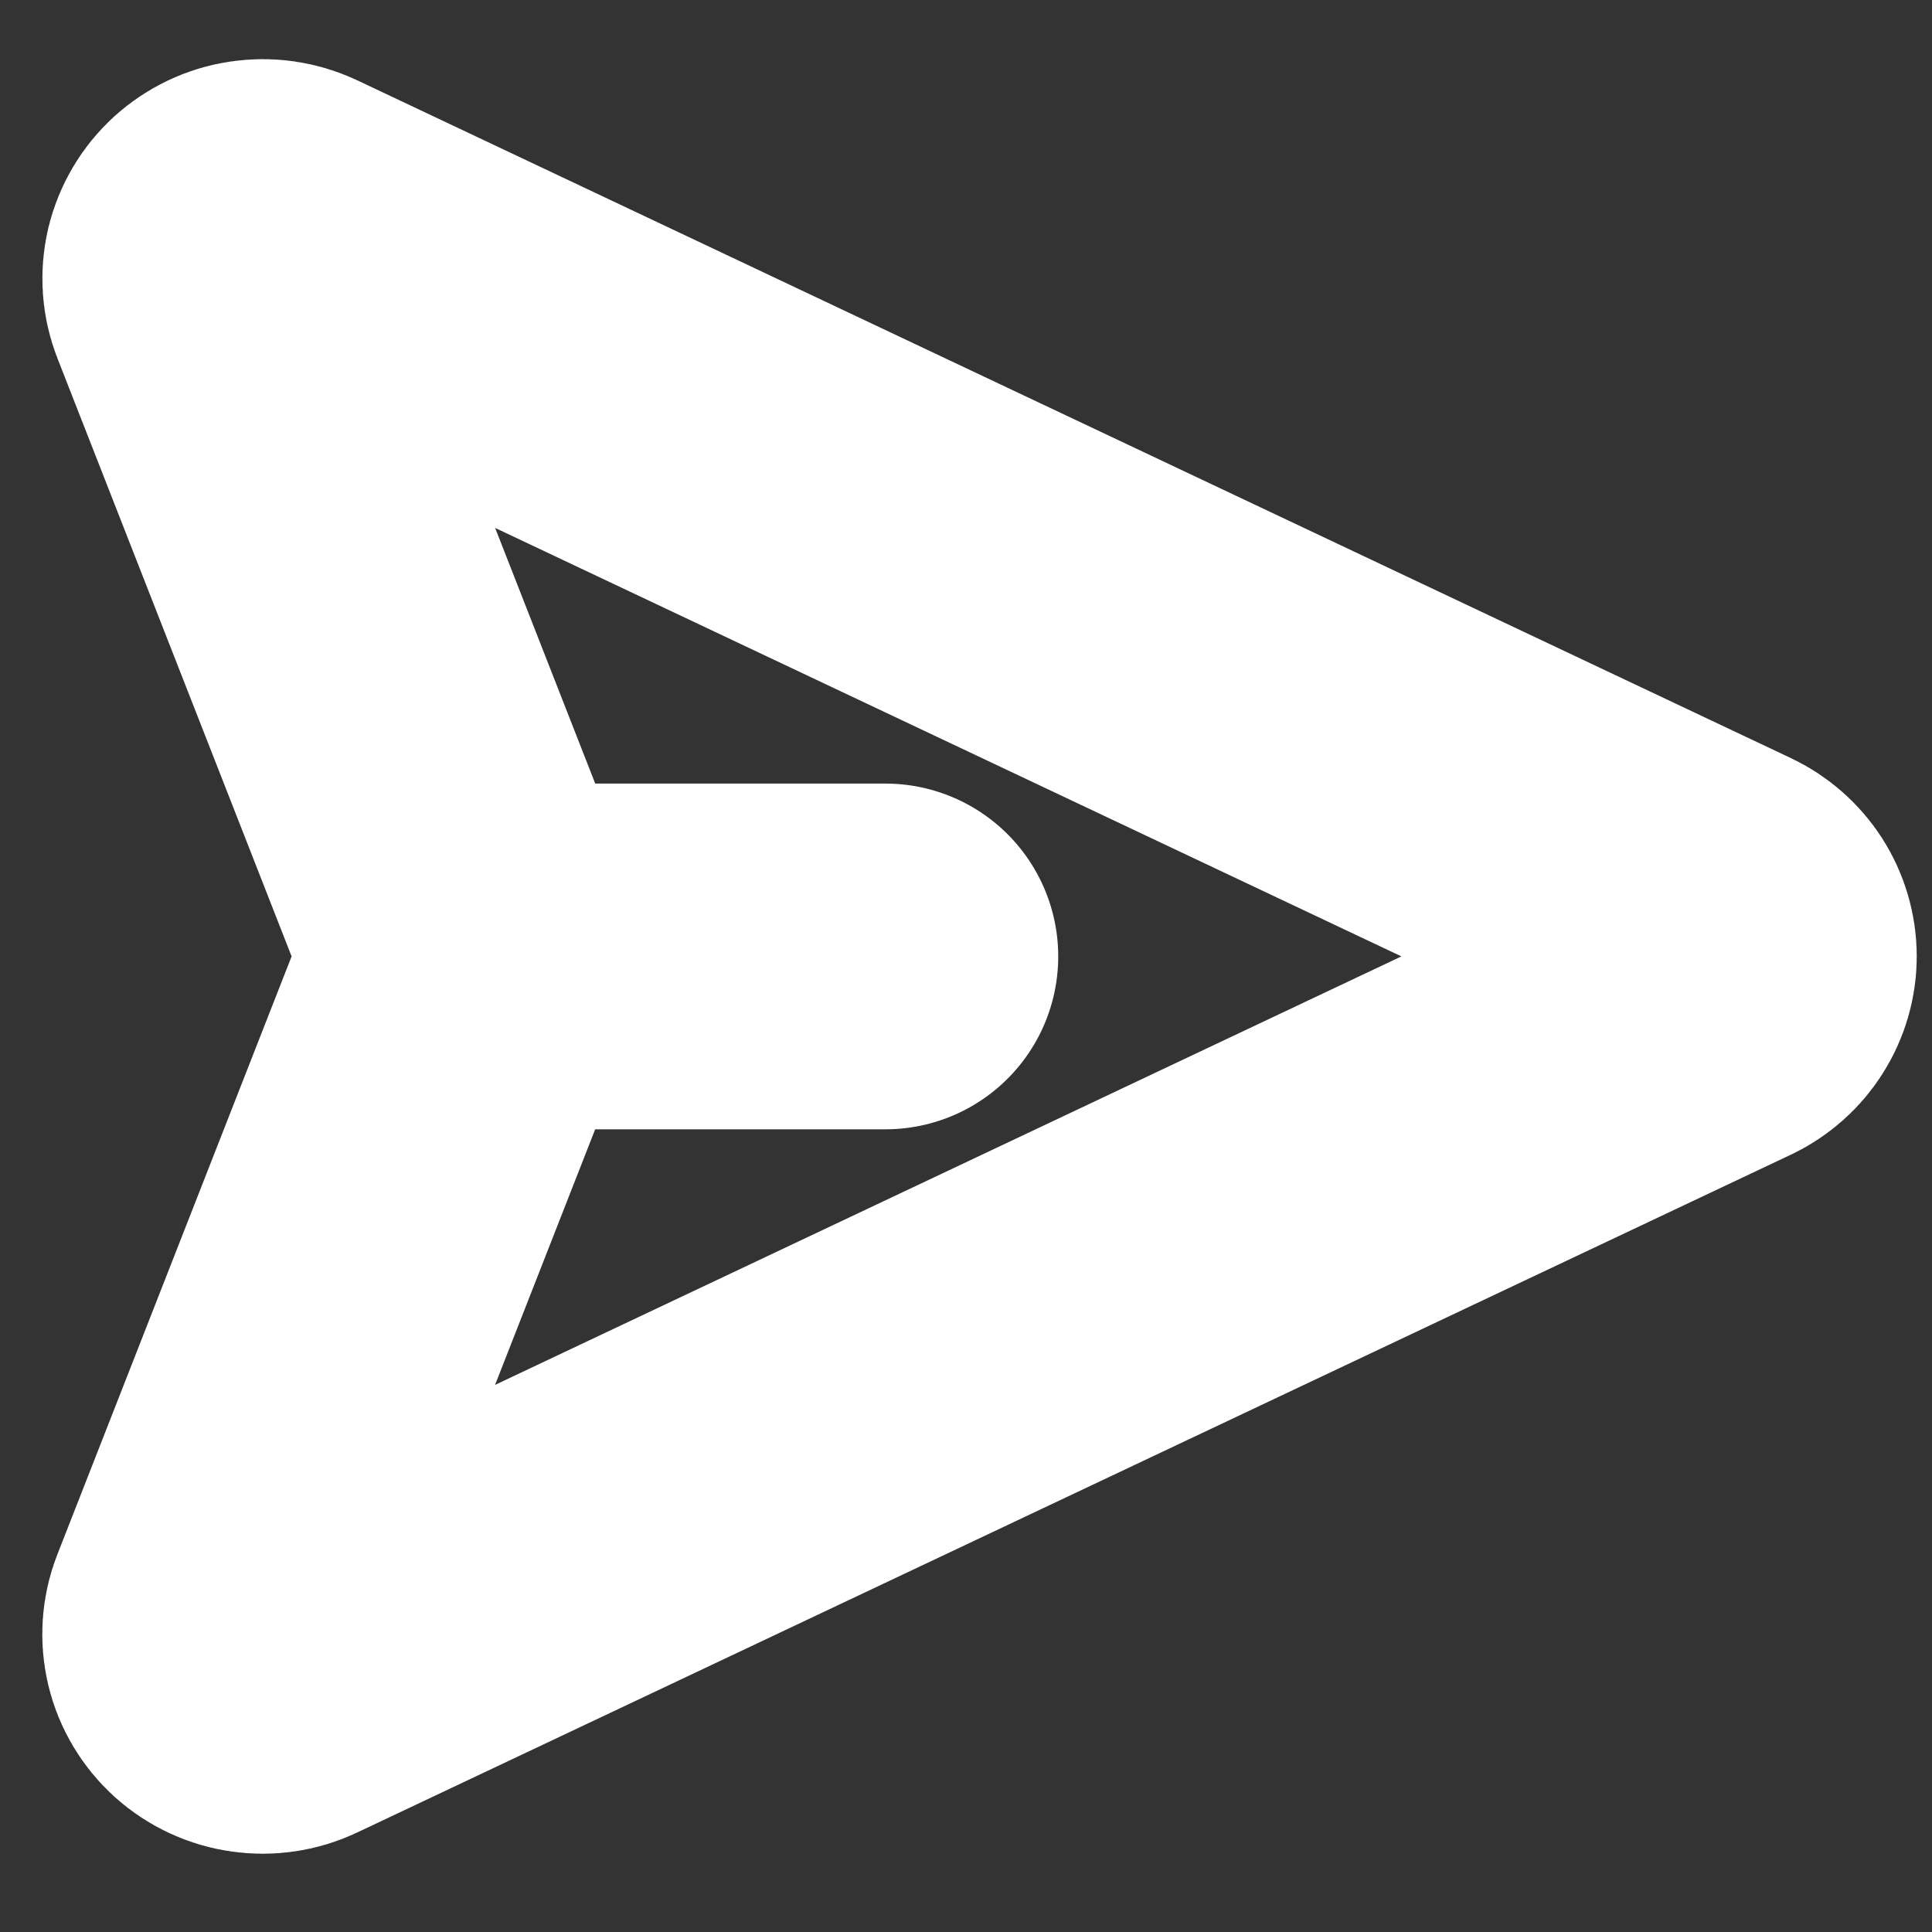 <svg width="19" height="19" viewBox="0 0 19 19" fill="none" xmlns="http://www.w3.org/2000/svg">
<rect x="0" y="0" width="19" height="19" fill="#333333" stroke="none"/>
<path d="M8.707 9.406L5.005 9.406M16.887 8.993C16.966 9.031 17.032 9.089 17.079 9.162C17.125 9.235 17.15 9.319 17.15 9.405C17.15 9.491 17.125 9.576 17.078 9.649C17.032 9.721 16.966 9.78 16.887 9.818L2.785 16.485C2.701 16.525 2.606 16.539 2.514 16.525C2.421 16.512 2.335 16.471 2.266 16.409C2.197 16.346 2.149 16.265 2.128 16.176C2.107 16.086 2.113 15.993 2.147 15.907L4.629 9.57C4.671 9.464 4.671 9.347 4.629 9.241L2.148 2.904C2.114 2.818 2.108 2.725 2.129 2.635C2.151 2.546 2.199 2.465 2.267 2.403C2.336 2.341 2.422 2.3 2.514 2.287C2.607 2.273 2.701 2.287 2.785 2.326L16.887 8.993Z" stroke="white" stroke-width="3.4" stroke-linecap="round" stroke-linejoin="round"/>
</svg>
